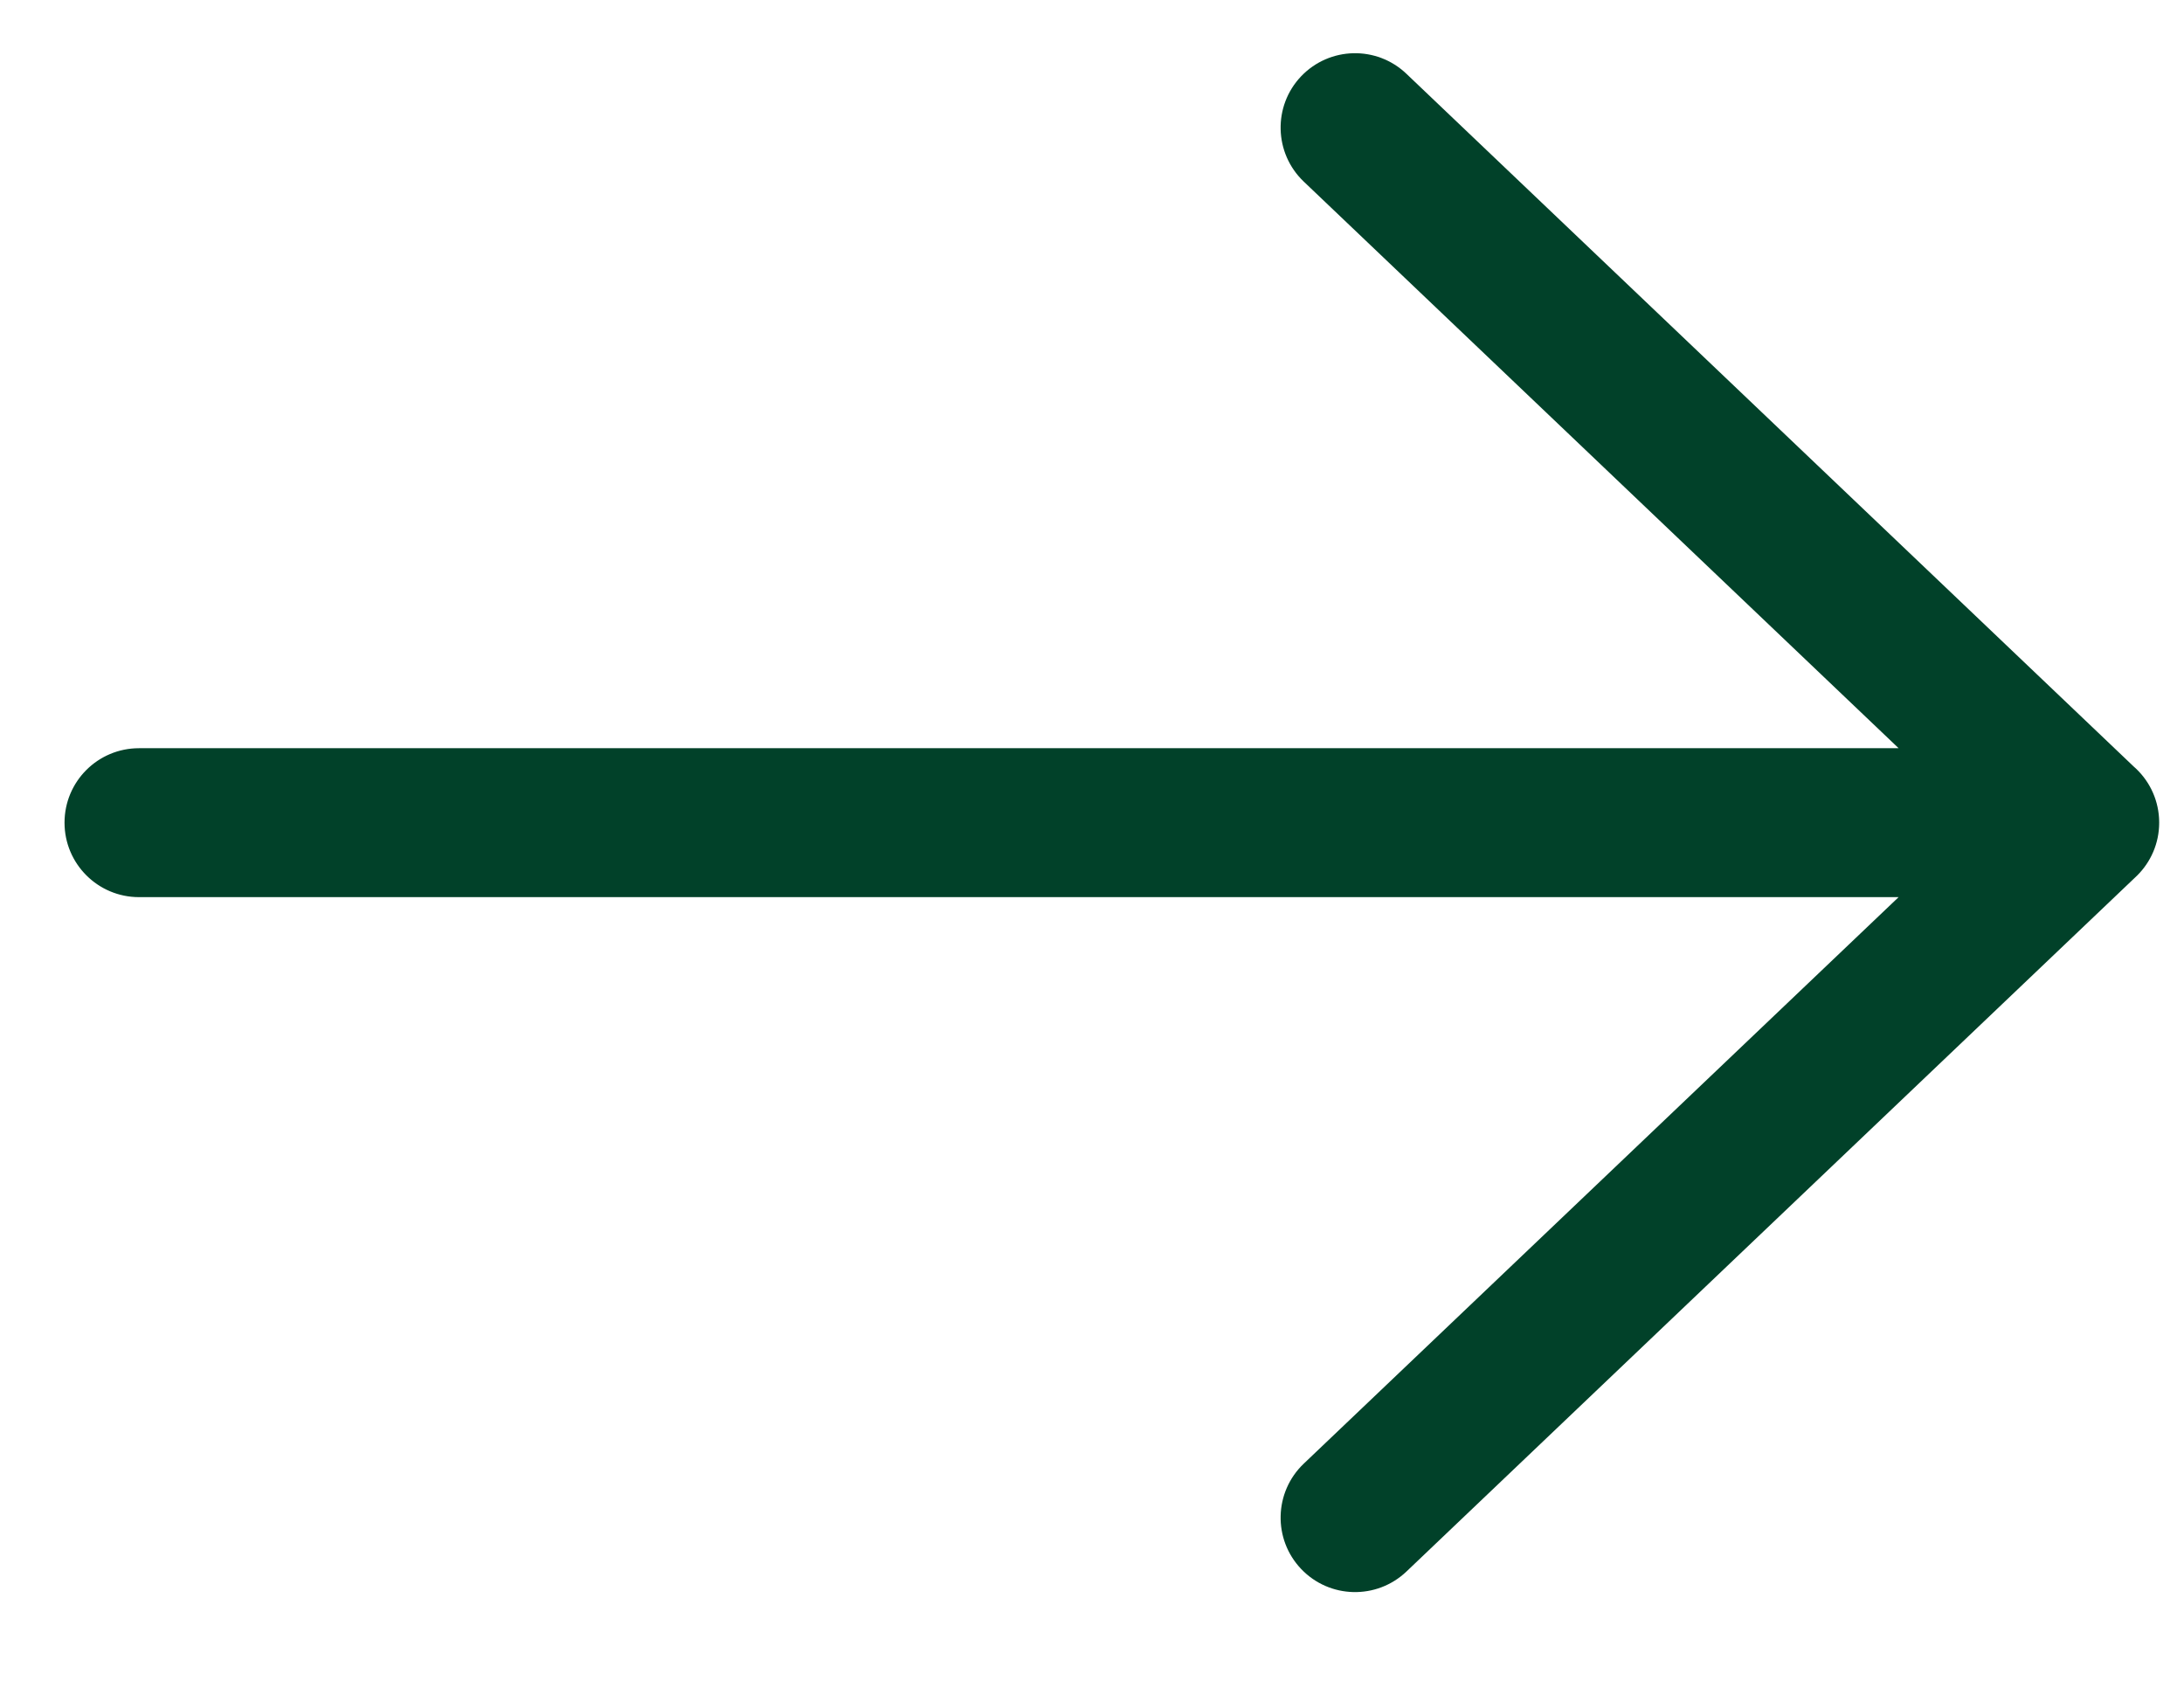 <svg width="22" height="17" viewBox="0 0 22 17" fill="none" xmlns="http://www.w3.org/2000/svg">
<path d="M13.133 14.742C12.833 15.028 12.821 15.503 13.107 15.803C13.393 16.103 13.867 16.114 14.167 15.829L13.133 14.742ZM21.517 8.829C21.817 8.543 21.829 8.068 21.543 7.768C21.257 7.468 20.783 7.457 20.483 7.743L21.517 8.829ZM20.483 8.829C20.783 9.114 21.257 9.103 21.543 8.803C21.829 8.503 21.817 8.028 21.517 7.743L20.483 8.829ZM14.167 0.743C13.867 0.457 13.393 0.469 13.107 0.768C12.821 1.068 12.833 1.543 13.133 1.829L14.167 0.743ZM21 9.036C21.414 9.036 21.75 8.7 21.75 8.286C21.75 7.871 21.414 7.536 21 7.536V9.036ZM1.4 7.536C0.986 7.536 0.65 7.871 0.65 8.286C0.65 8.7 0.986 9.036 1.4 9.036V7.536ZM14.167 15.829L21.517 8.829L20.483 7.743L13.133 14.742L14.167 15.829ZM21.517 7.743L14.167 0.743L13.133 1.829L20.483 8.829L21.517 7.743ZM21 7.536L1.4 7.536V9.036L21 9.036V7.536Z" fill="#014129"/>
</svg>
